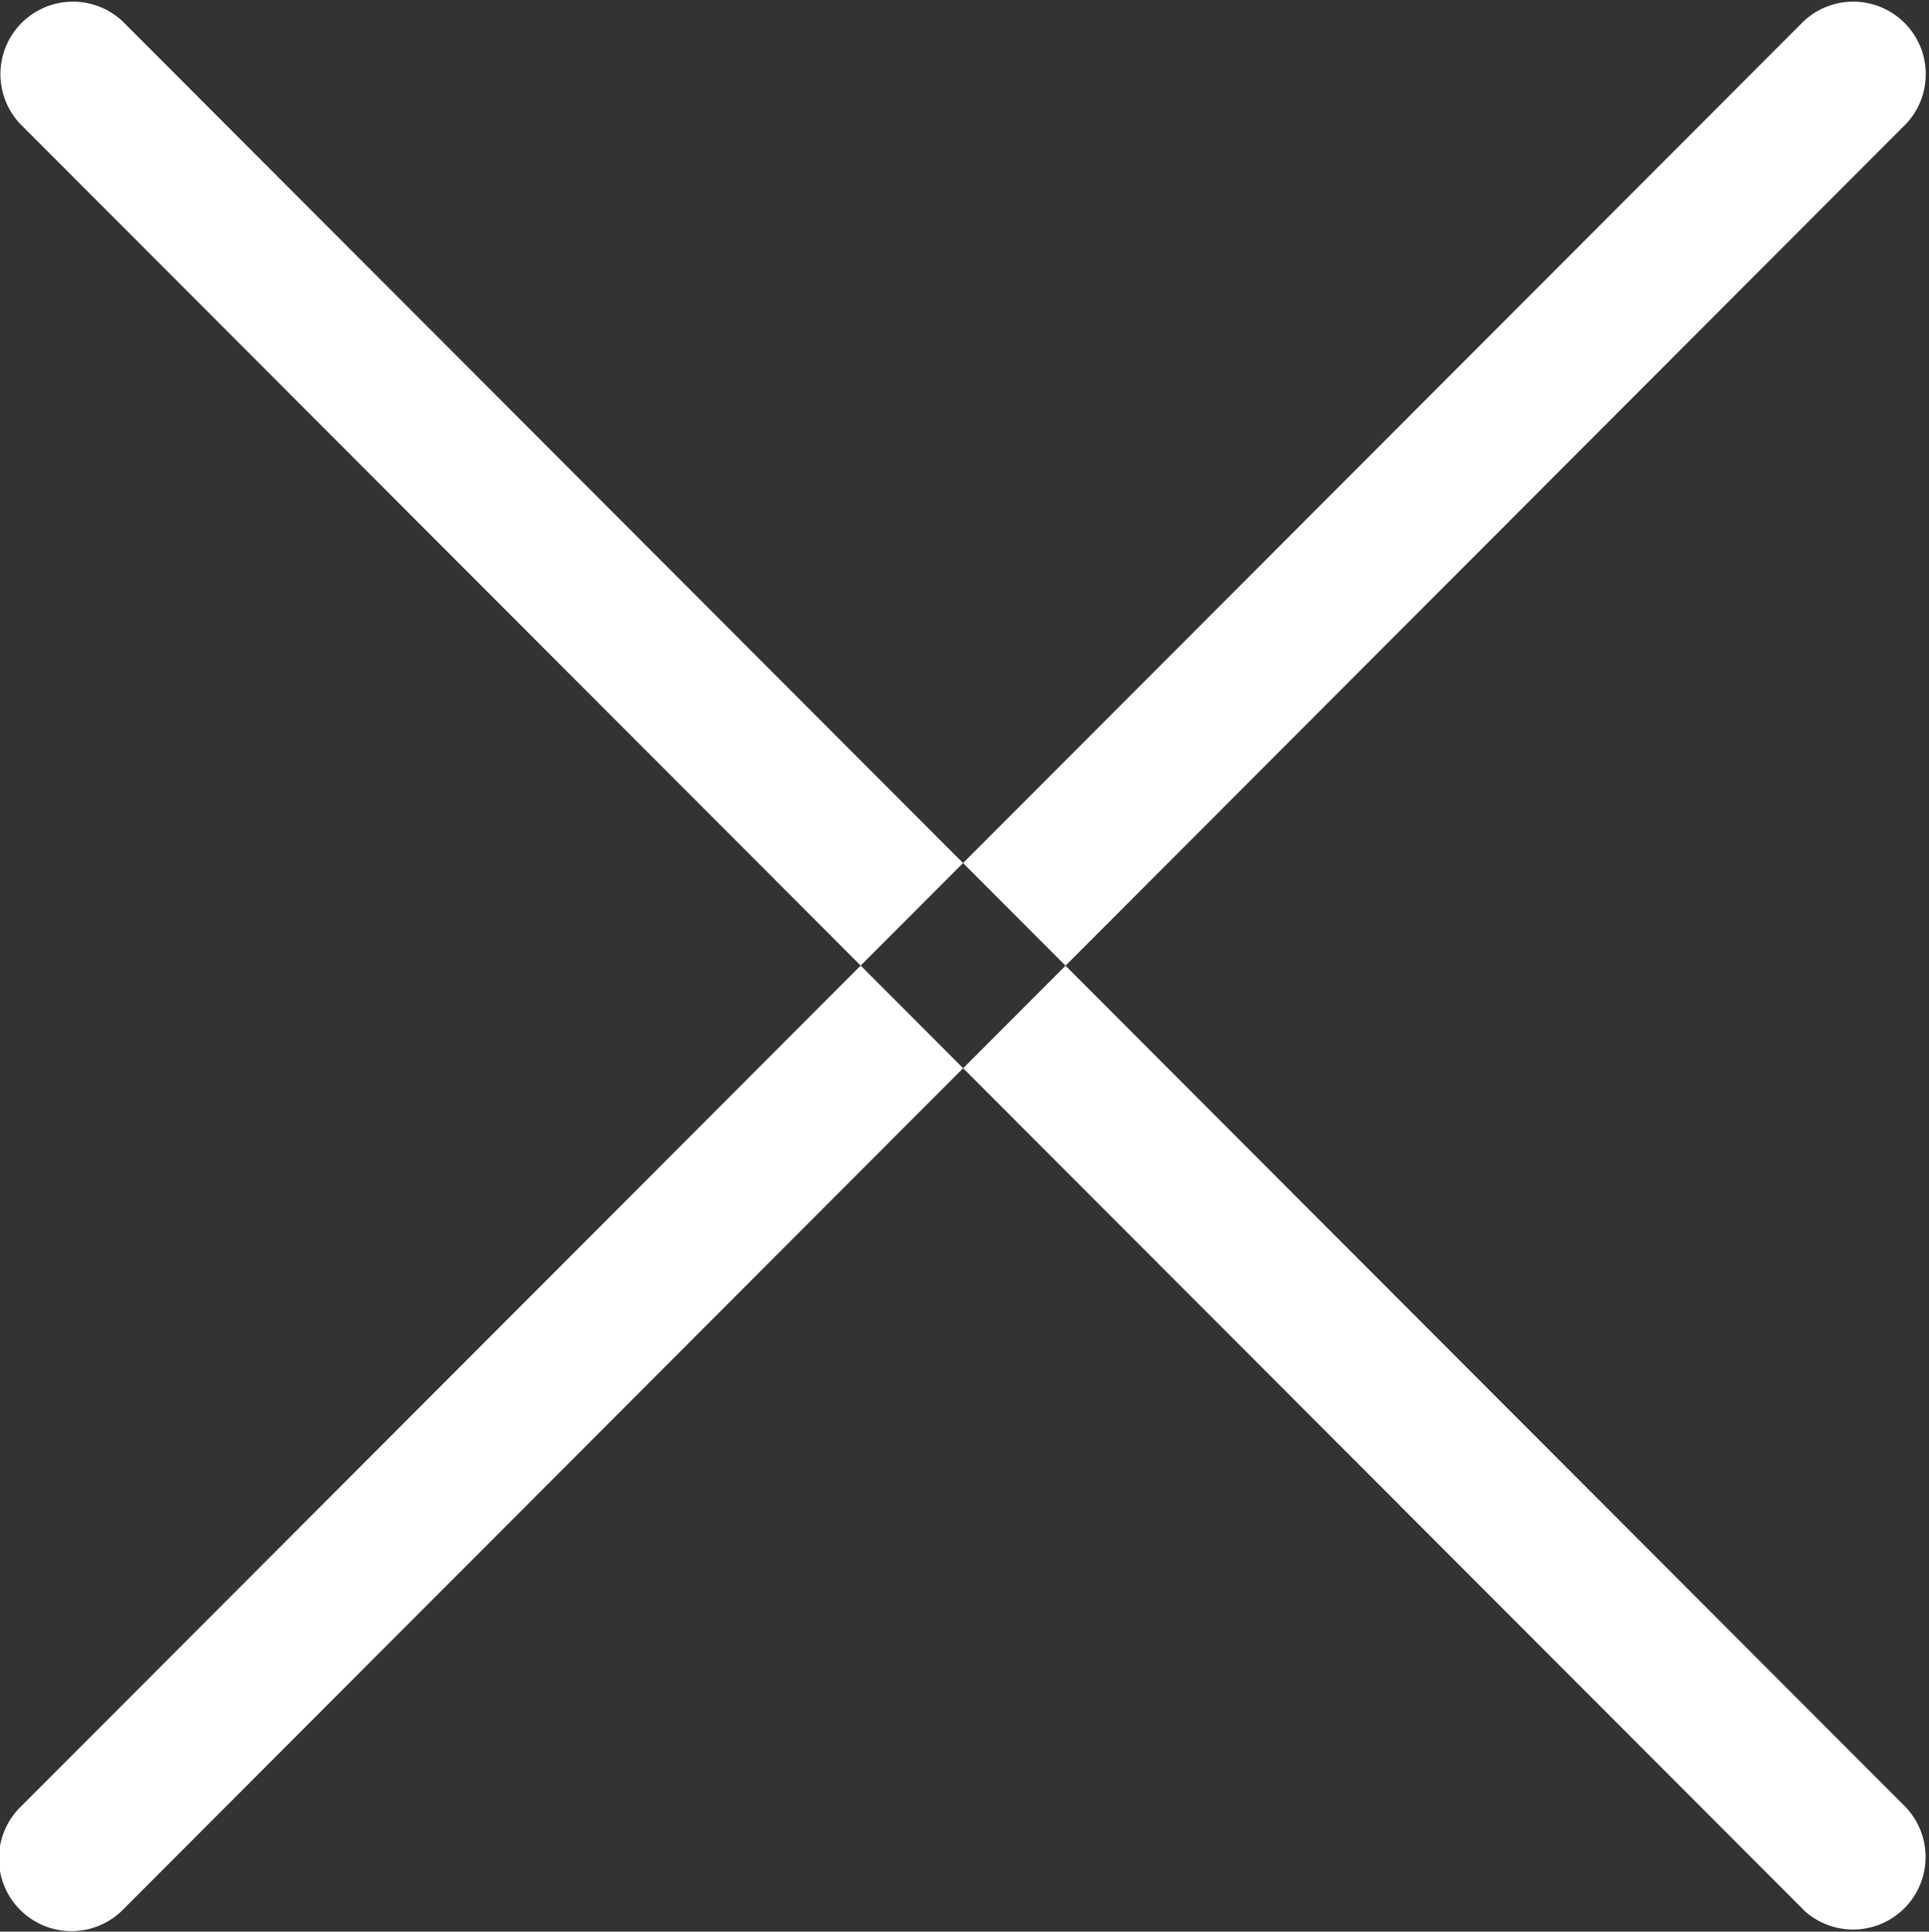 <svg xmlns="http://www.w3.org/2000/svg" width="22" height="22.031" viewBox="0 0 22 22.031">
  <rect x="0" y="0" width="22" height="22.031" fill="#333333" stroke="none"/>
<defs>
    <style>
      .cls-1 {
        fill: #fff;
        fill-rule: evenodd;
      }
    </style>
  </defs>
  <path id="Shape_17_copy_3" data-name="Shape 17 copy 3" class="cls-1" d="M18.4,67.752l20.338-20.37a0.827,0.827,0,0,0-1.168-1.17L17.23,66.582A0.827,0.827,0,0,0,18.4,67.752Zm19.17,0L17.23,47.382a0.827,0.827,0,0,1,1.168-1.17l20.338,20.37A0.827,0.827,0,0,1,37.568,67.752Z" transform="translate(-17 -45.969)"/>
</svg>
